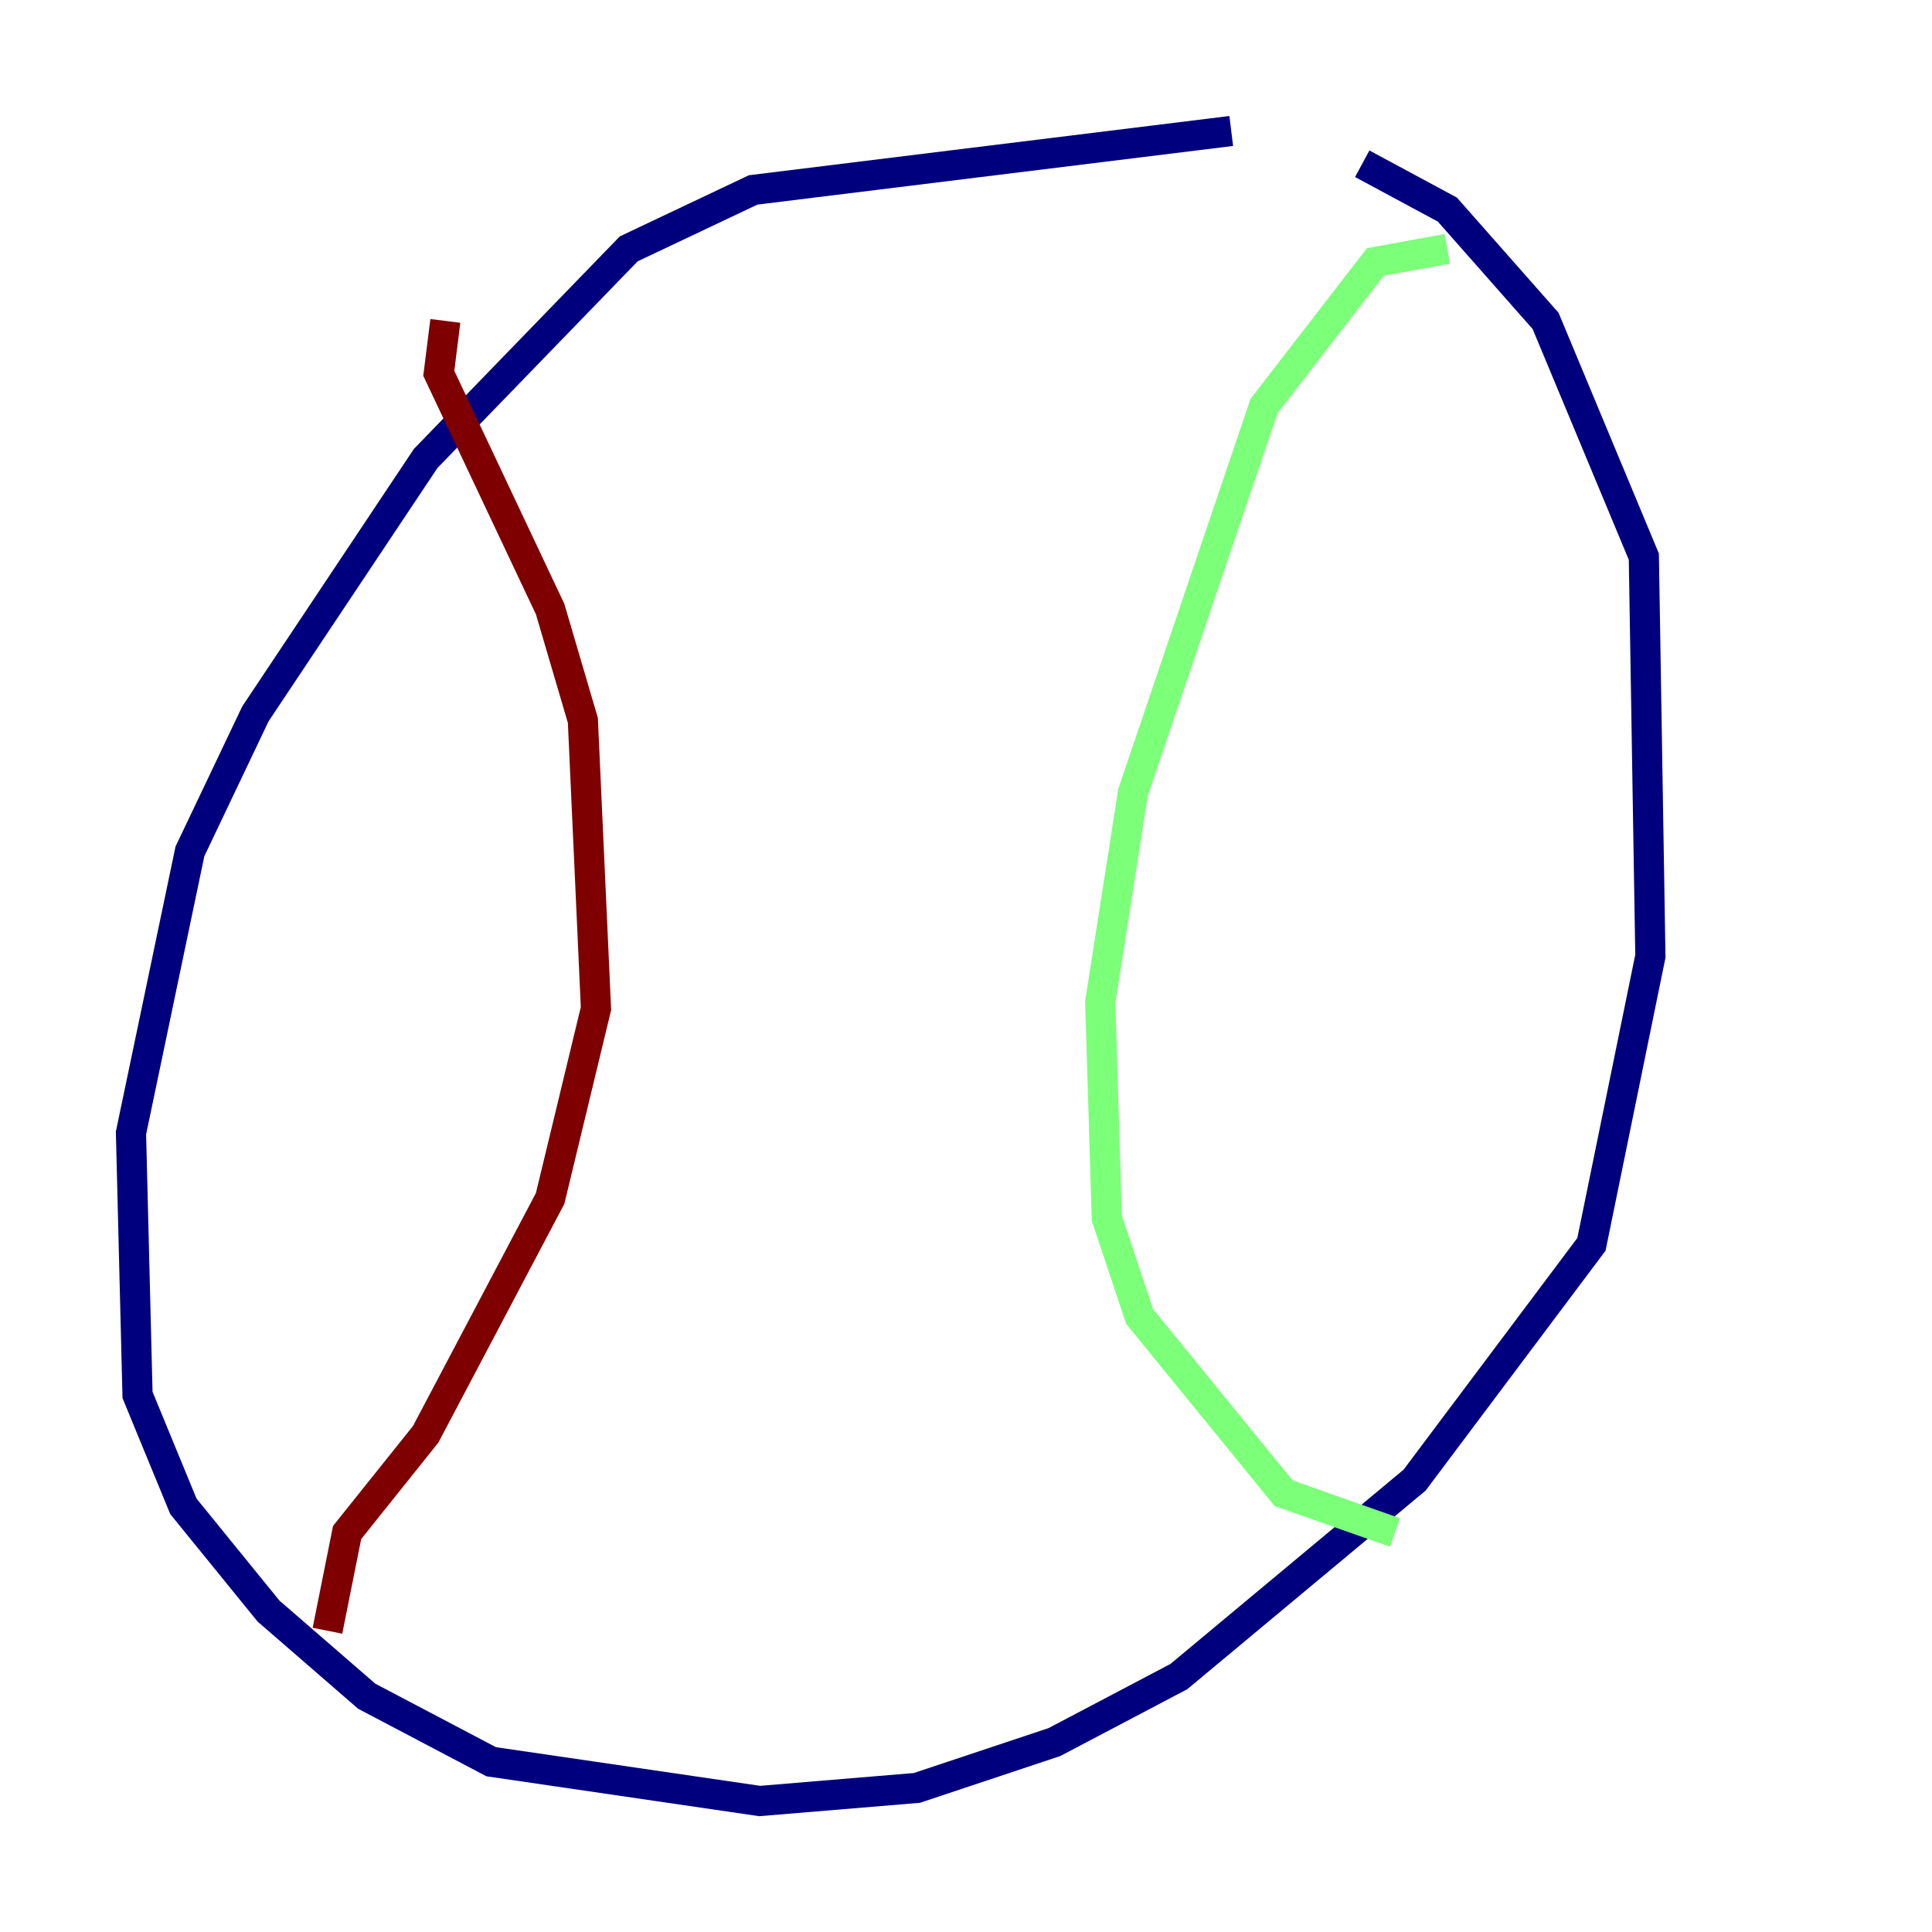 <?xml version="1.0" encoding="utf-8" ?>
<svg baseProfile="tiny" height="128" version="1.2" viewBox="0,0,128,128" width="128" xmlns="http://www.w3.org/2000/svg" xmlns:ev="http://www.w3.org/2001/xml-events" xmlns:xlink="http://www.w3.org/1999/xlink"><defs /><polyline fill="none" points="81.573,8.678 49.898,12.583 41.654,16.488 28.203,30.373 16.922,47.295 12.583,56.407 8.678,75.064 9.112,92.42 12.149,99.797 17.79,106.739 24.298,112.38 32.542,116.719 50.332,119.322 60.746,118.454 69.858,115.417 78.102,111.078 93.722,98.061 105.437,82.441 109.342,63.349 108.909,36.881 102.4,21.261 95.891,13.885 90.251,10.848" stroke="#00007f" stroke-width="2" /><polyline fill="none" points="95.891,16.488 91.119,17.356 83.742,26.902 75.064,52.502 72.895,66.386 73.329,80.705 75.498,87.214 85.044,98.929 92.42,101.532" stroke="#7cff79" stroke-width="2" /><polyline fill="none" points="29.505,21.261 29.071,24.732 36.447,40.352 38.617,47.729 39.485,66.82 36.447,79.403 28.203,95.024 22.997,101.532 21.695,108.041" stroke="#7f0000" stroke-width="2" /></svg>
